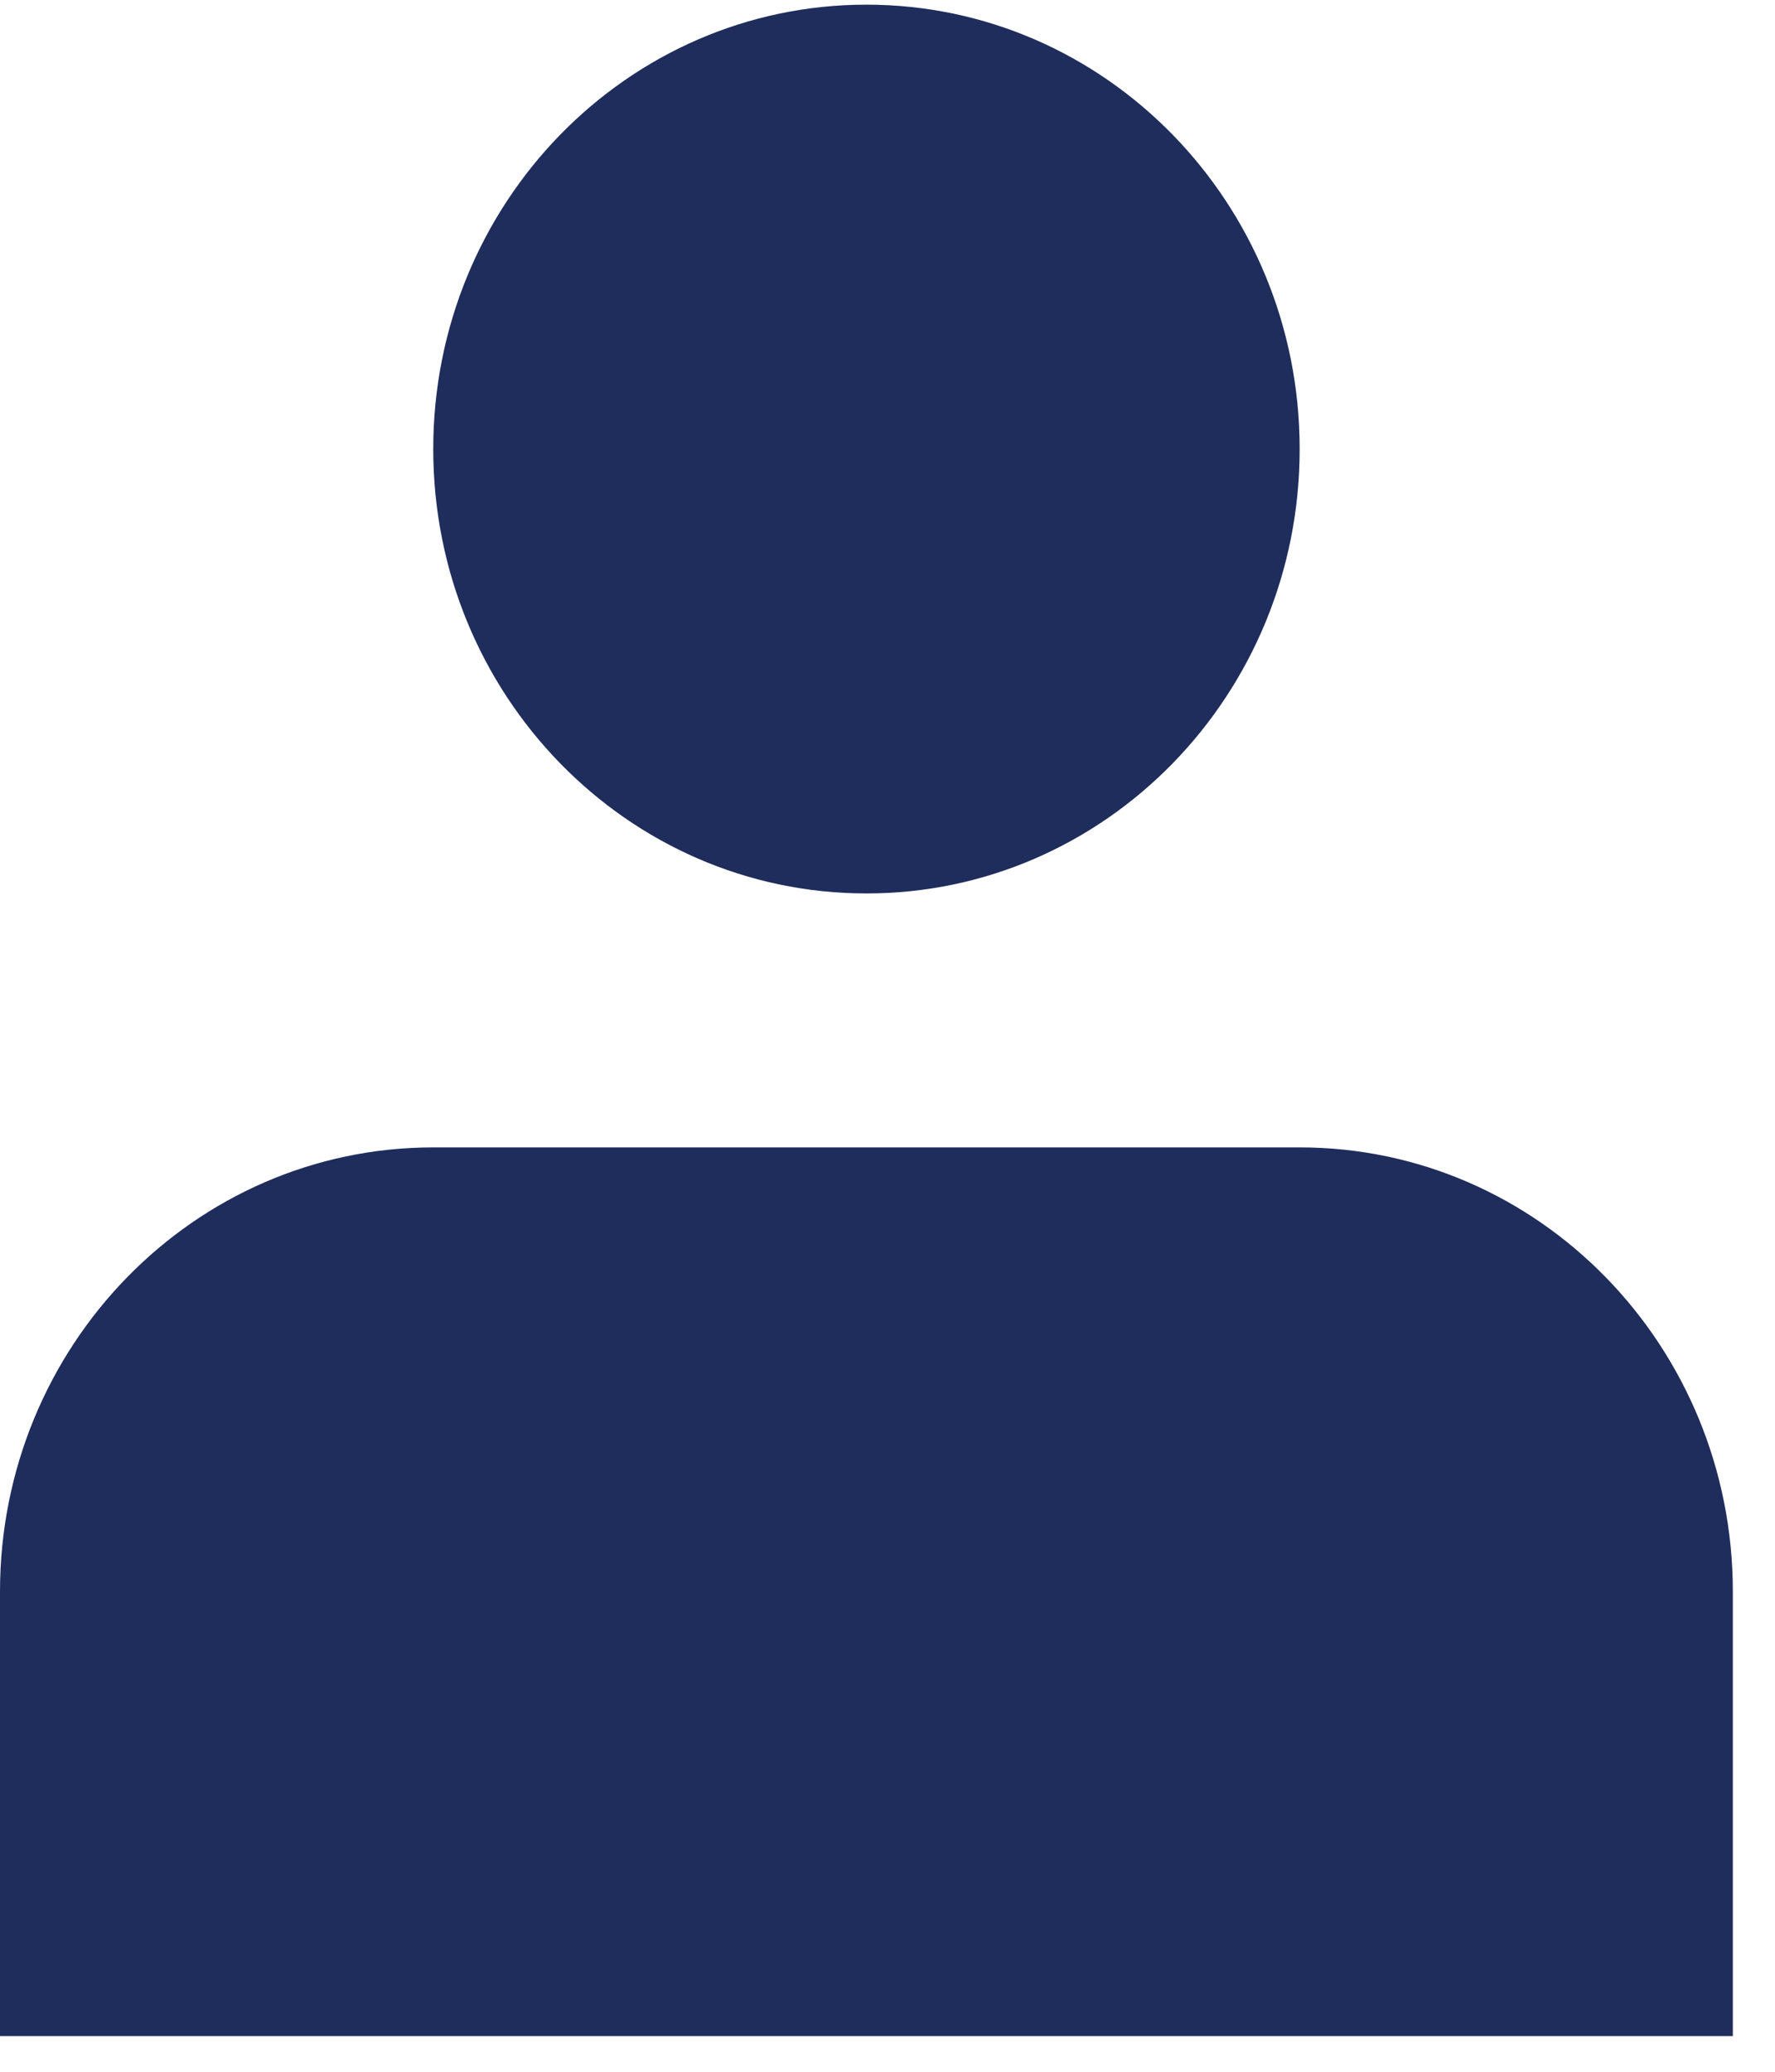 <svg width="24" height="28" viewBox="0 0 24 28" fill="none" xmlns="http://www.w3.org/2000/svg">
<path d="M11.715 12.075C14.95 12.075 17.573 9.386 17.573 6.069C17.573 2.752 14.95 0.063 11.715 0.063C8.48 0.063 5.858 2.752 5.858 6.069C5.858 9.386 8.48 12.075 11.715 12.075Z" fill="#1F2D5C"/>
<path d="M23.43 21.512C23.43 18.195 20.808 15.507 17.573 15.507H5.858C2.623 15.507 0 18.195 0 21.512V27.518H23.43V21.512Z" fill="#1F2D5C"/>
</svg>
